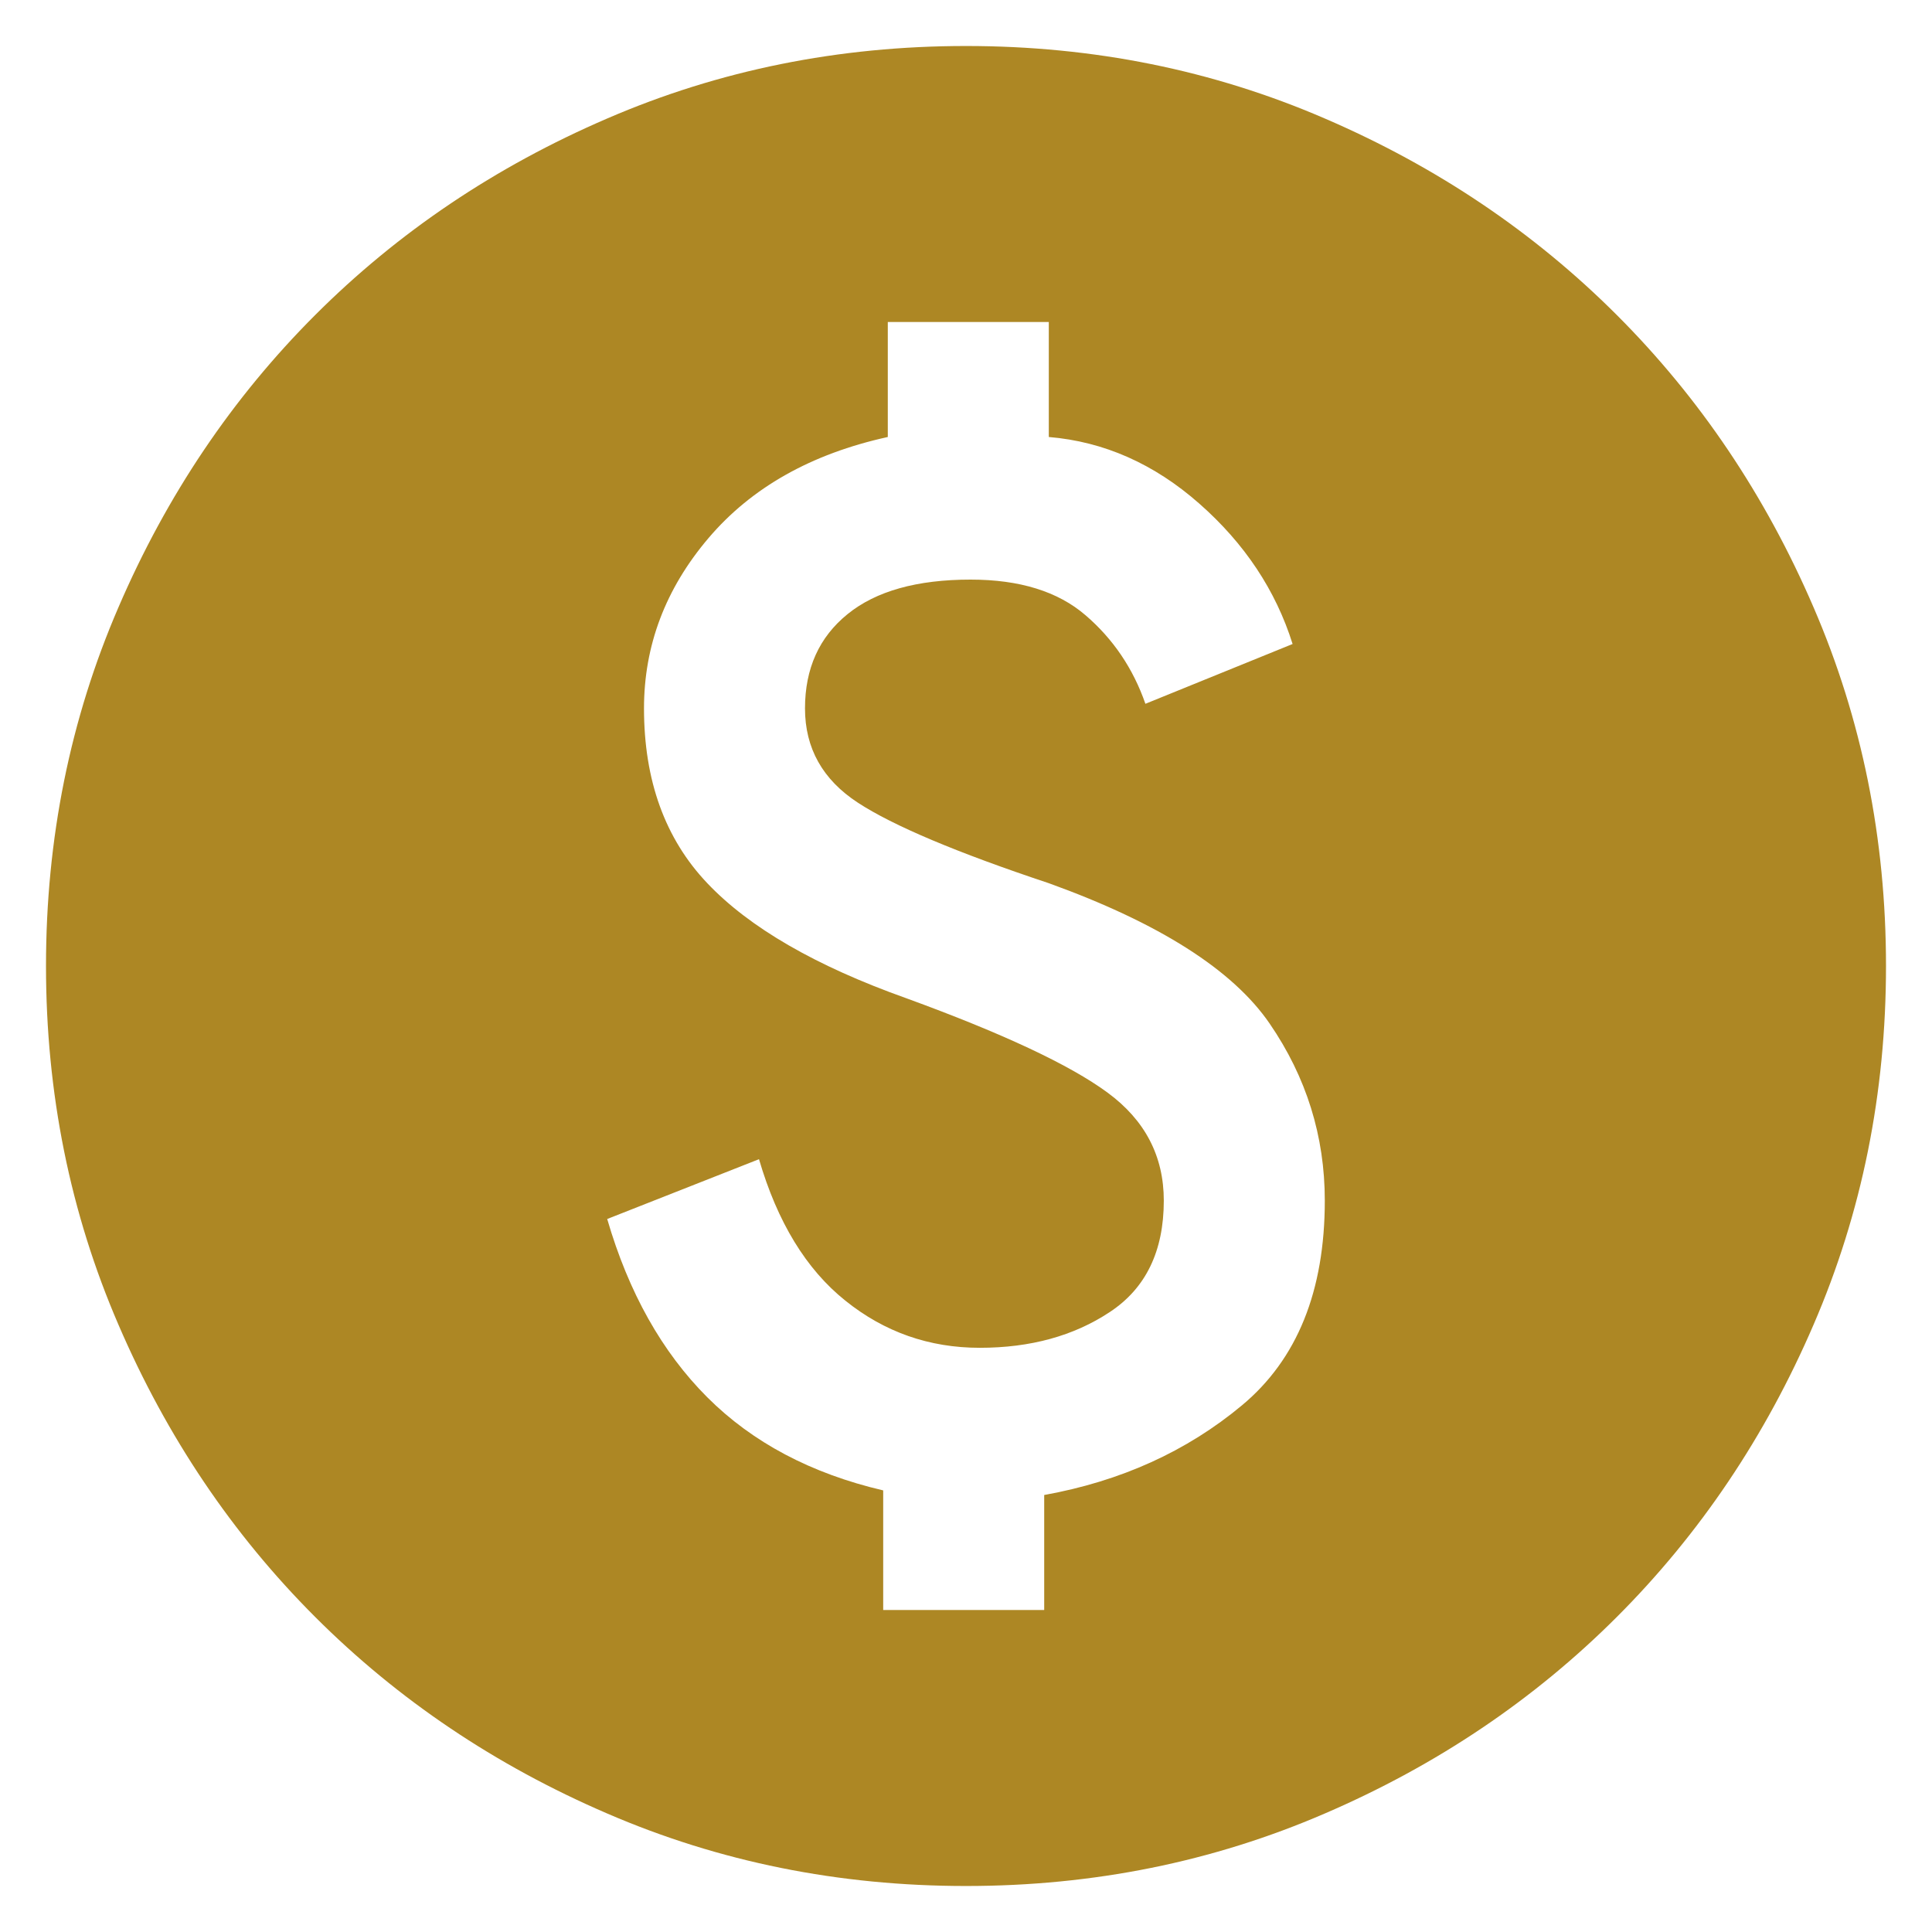 <svg width="21" height="21" viewBox="0 0 21 21" fill="none" xmlns="http://www.w3.org/2000/svg">
<path d="M9.6 17.5H11.35V16.25C12.183 16.1 12.9 15.775 13.5 15.275C14.1 14.775 14.4 14.033 14.4 13.05C14.4 12.35 14.2 11.708 13.8 11.125C13.4 10.542 12.6 10.033 11.4 9.6C10.4 9.267 9.708 8.975 9.325 8.725C8.942 8.475 8.75 8.133 8.75 7.7C8.75 7.267 8.904 6.925 9.213 6.675C9.521 6.425 9.967 6.3 10.55 6.3C11.083 6.3 11.5 6.429 11.8 6.688C12.1 6.946 12.317 7.267 12.45 7.65L14.05 7C13.867 6.417 13.529 5.908 13.037 5.475C12.546 5.042 12 4.8 11.4 4.75V3.5H9.65V4.75C8.817 4.933 8.167 5.3 7.7 5.85C7.233 6.4 7 7.017 7 7.7C7 8.483 7.229 9.117 7.688 9.6C8.146 10.083 8.867 10.5 9.85 10.85C10.9 11.233 11.629 11.575 12.037 11.875C12.446 12.175 12.65 12.567 12.65 13.05C12.65 13.6 12.454 14.004 12.062 14.262C11.671 14.521 11.2 14.65 10.65 14.65C10.1 14.65 9.613 14.479 9.188 14.137C8.762 13.796 8.45 13.283 8.25 12.6L6.6 13.25C6.833 14.05 7.196 14.696 7.688 15.188C8.179 15.679 8.817 16.017 9.6 16.2V17.5ZM10.5 20.5C9.117 20.5 7.817 20.238 6.6 19.712C5.383 19.188 4.325 18.475 3.425 17.575C2.525 16.675 1.812 15.617 1.288 14.4C0.762 13.183 0.5 11.883 0.5 10.5C0.5 9.117 0.762 7.817 1.288 6.6C1.812 5.383 2.525 4.325 3.425 3.425C4.325 2.525 5.383 1.812 6.6 1.288C7.817 0.762 9.117 0.5 10.5 0.5C11.883 0.5 13.183 0.762 14.4 1.288C15.617 1.812 16.675 2.525 17.575 3.425C18.475 4.325 19.188 5.383 19.712 6.6C20.238 7.817 20.5 9.117 20.5 10.5C20.5 11.883 20.238 13.183 19.712 14.4C19.188 15.617 18.475 16.675 17.575 17.575C16.675 18.475 15.617 19.188 14.4 19.712C13.183 20.238 11.883 20.5 10.5 20.5Z" fill="#AD8724"/>
</svg>
